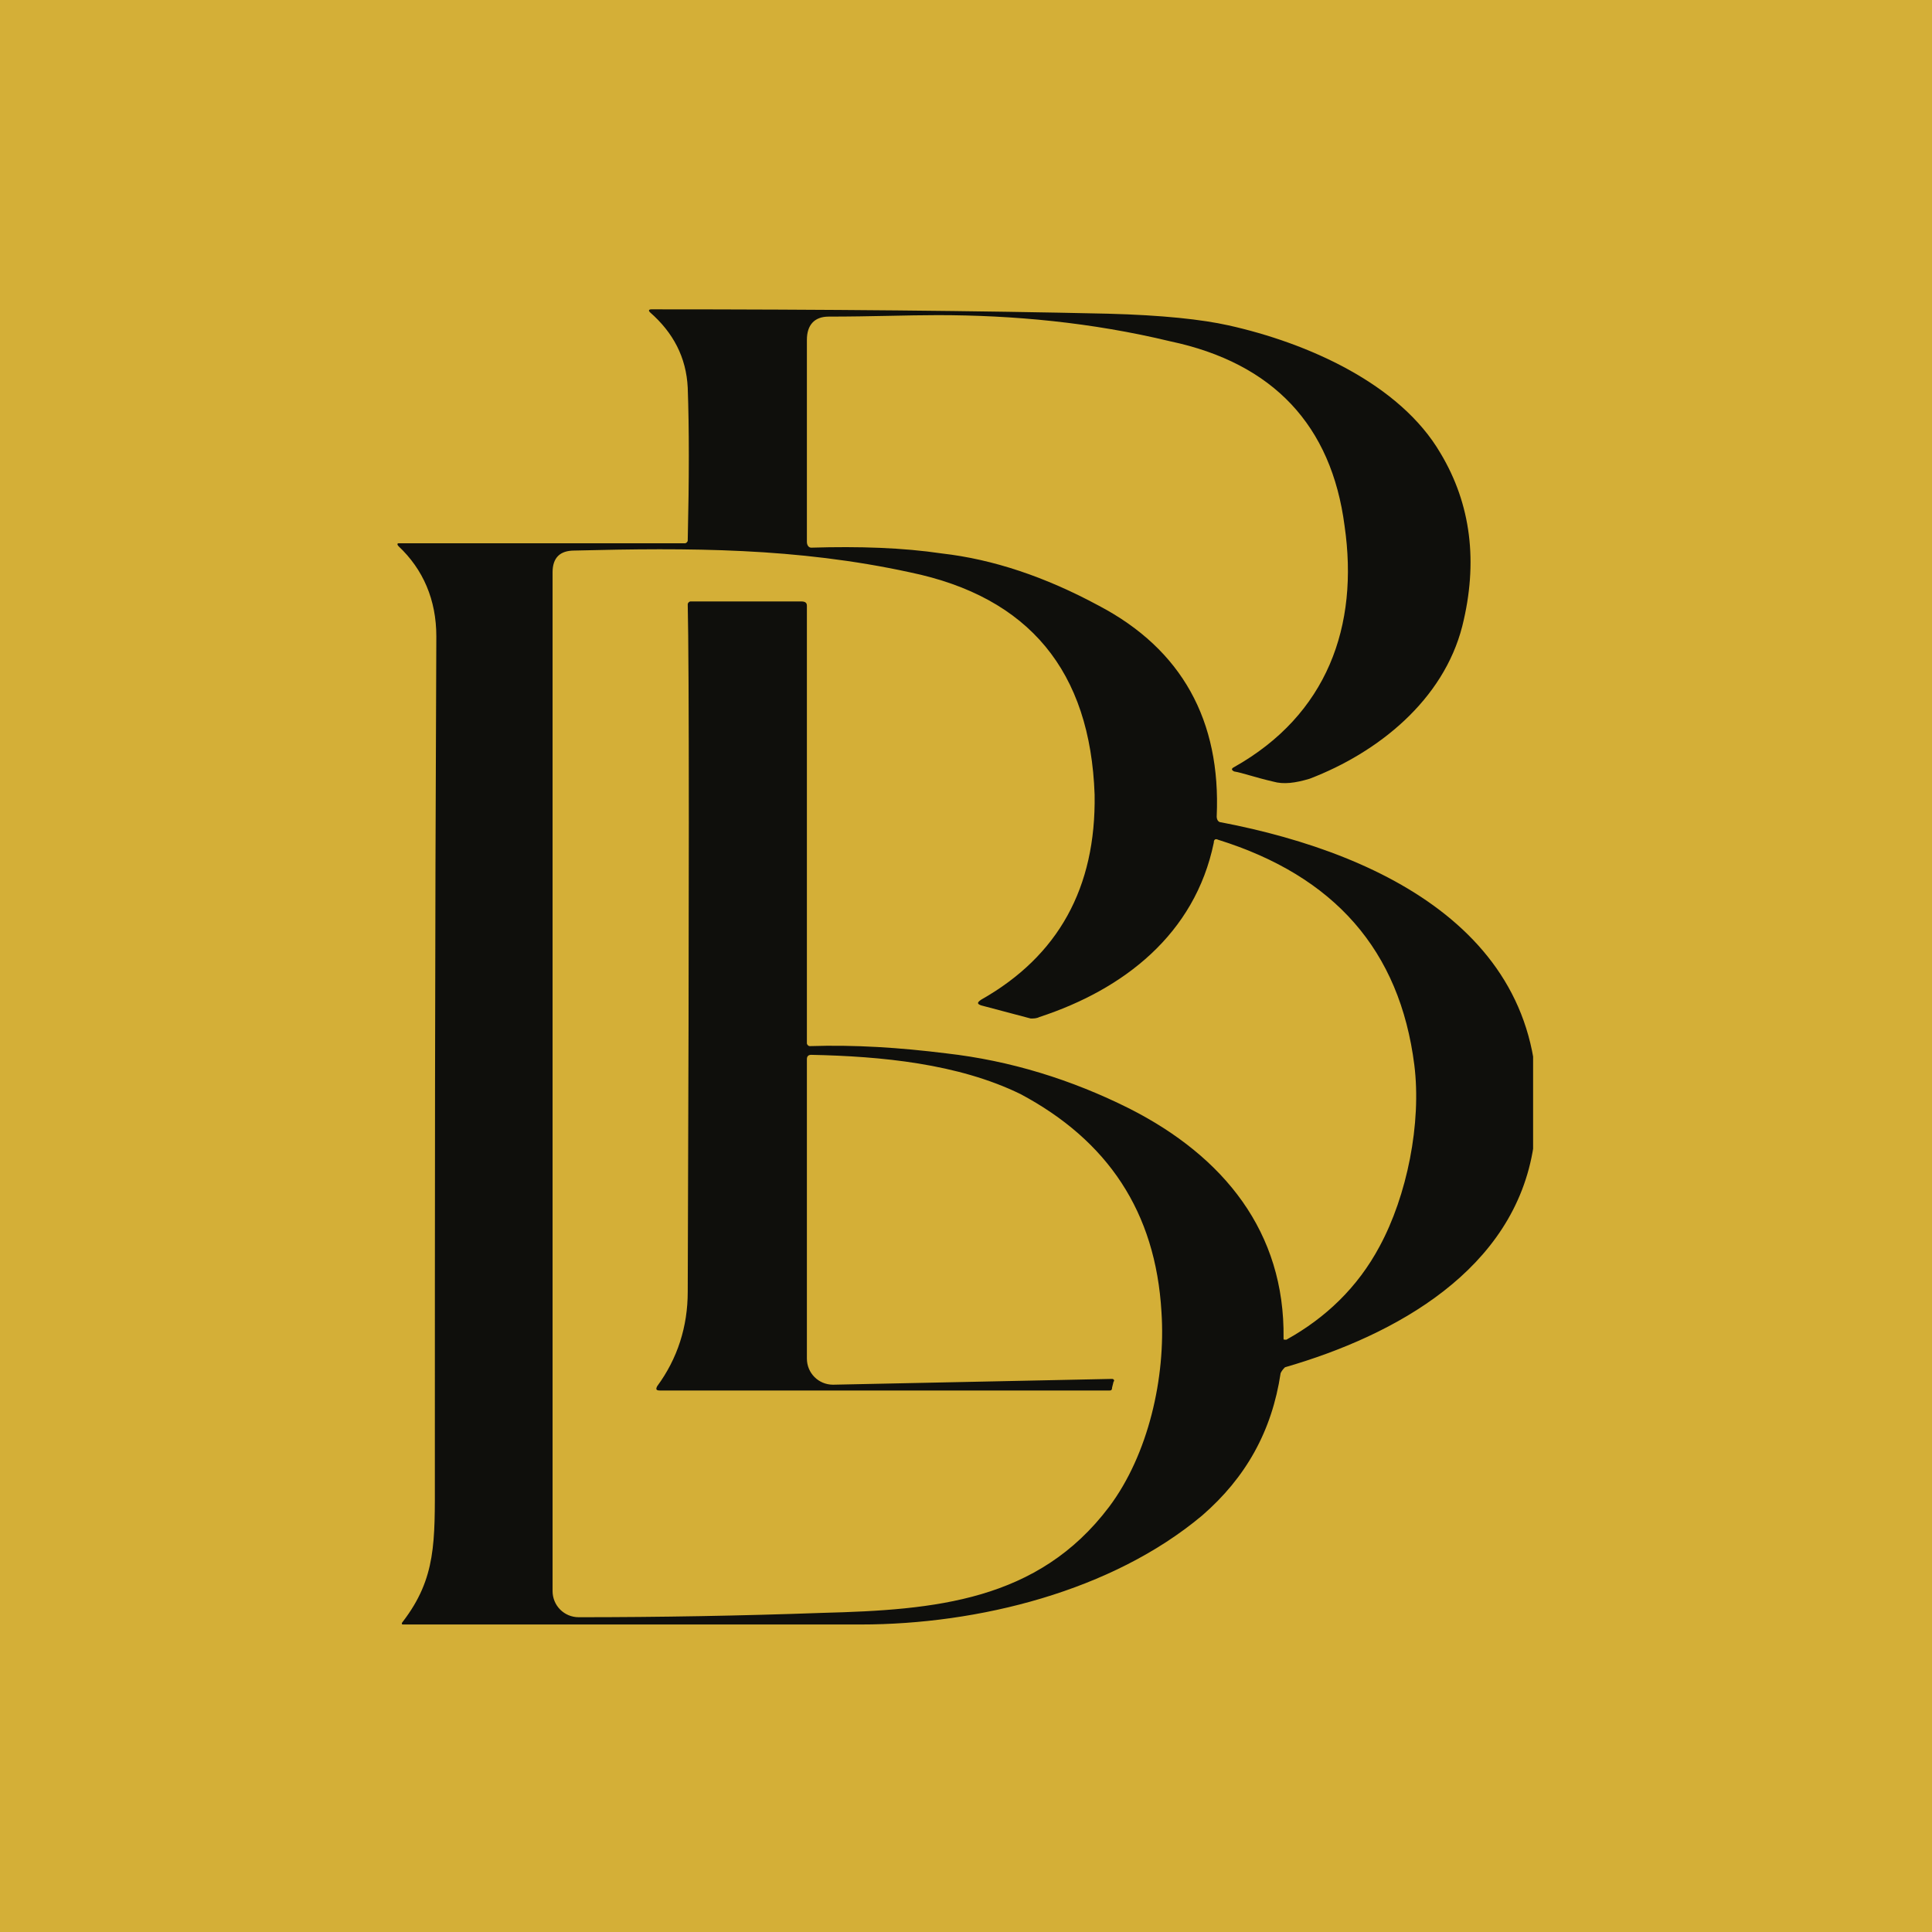 <svg xmlns="http://www.w3.org/2000/svg" xmlns:xlink="http://www.w3.org/1999/xlink" width="500" zoomAndPan="magnify" viewBox="0 0 375 375" height="500" preserveAspectRatio="xMidYMid meet" version="1.2"><defs><clipPath id="e5939231e0"><path d="M 77.074 60 L 297.574 60 L 297.574 316 L 77.074 316 Z M 77.074 60 "/></clipPath></defs><g id="5a11f21386"><rect x="0" width="375" y="0" height="375" style="fill:#ffffff;fill-opacity:1;stroke:none;"/><rect x="0" width="375" y="0" height="375" style="fill:#d4af37;fill-opacity:1;stroke:none;"/><g clip-rule="nonzero" clip-path="url(#e5939231e0)"><path style=" stroke:none;fill-rule:evenodd;fill:#0f0f0c;fill-opacity:1;" d="M 236.16 158.484 C 236.16 159.047 236.441 159.609 237.008 159.609 C 269.445 165.816 303.574 182.742 297.652 222.512 C 293.984 246.488 270.855 259.18 249.418 265.387 C 249.137 265.668 248.852 265.949 248.57 266.516 C 246.879 277.797 241.801 286.824 233.34 294.156 C 215.852 308.824 189.902 315.312 167.055 315.312 C 140.258 315.312 110.641 315.312 78.203 315.312 C 77.922 315.312 77.922 315.031 78.203 314.746 C 84.691 306.285 84.406 299.234 84.406 286.824 C 84.406 238.871 84.406 184.434 84.691 123.508 C 84.691 116.453 82.152 110.531 77.355 106.02 C 77.074 105.734 77.074 105.453 77.355 105.453 L 132.922 105.453 C 133.207 105.453 133.488 105.172 133.488 104.891 C 133.77 92.762 133.77 83.172 133.488 75.273 C 133.207 69.348 130.668 64.555 126.152 60.605 C 125.871 60.324 125.871 60.043 126.438 60.043 C 160.566 60.043 190.184 60.324 215.004 60.887 C 225.723 61.168 233.34 62.016 238.418 63.145 C 253.648 66.527 271.699 74.426 279.598 87.965 C 285.523 97.84 286.934 109.121 283.828 121.531 C 280.164 135.918 267.469 146.07 254.211 151.148 C 251.391 151.996 249.137 152.277 247.16 151.715 C 243.492 150.867 241.238 150.02 239.547 149.738 C 238.98 149.457 238.98 149.176 239.547 148.891 C 257.598 138.738 263.805 121.531 260.98 102.07 C 258.445 82.605 247.16 70.477 227.133 66.246 C 211.902 62.578 196.672 61.168 182.004 61.168 C 176.078 61.168 169.027 61.453 160.848 61.453 C 158.027 61.453 156.617 63.145 156.617 65.965 L 156.617 105.172 C 156.617 105.734 156.898 106.301 157.465 106.301 C 166.773 106.02 175.234 106.301 182.848 107.43 C 192.723 108.559 202.875 111.941 213.312 117.582 C 229.391 126.043 237.008 139.867 236.16 158.484 Z M 127.562 269.055 C 131.512 263.695 133.488 257.488 133.488 250.719 C 133.77 173.996 133.77 129.43 133.488 117.301 C 133.488 117.02 133.77 116.738 134.051 116.738 L 155.488 116.738 C 156.336 116.738 156.617 117.02 156.617 117.582 L 156.617 202.484 C 156.617 202.766 156.898 203.051 157.18 203.051 C 165.926 202.766 174.668 203.332 183.695 204.461 C 196.105 205.871 207.953 209.535 219.234 215.18 C 237.57 224.484 249.418 239.152 249.137 259.746 C 249.137 260.027 249.137 260.027 249.418 260.027 C 249.418 260.027 249.699 260.027 249.699 260.027 C 257.316 255.797 263.52 249.871 267.75 241.973 C 273.109 232.102 275.934 218 274.52 206.715 C 271.699 184.434 259.008 170.047 236.441 162.996 C 235.879 162.715 235.598 162.996 235.598 163.559 C 231.93 181.328 218.109 192.047 201.746 197.406 C 201.184 197.691 200.621 197.691 200.055 197.691 L 190.465 195.152 C 189.621 194.871 189.621 194.586 190.465 194.023 C 205.414 185.562 212.75 172.305 212.465 154.25 C 211.621 130.277 199.773 115.891 176.645 111.094 C 154.645 106.301 133.77 106.301 111.488 106.863 C 108.664 106.863 107.254 108.273 107.254 111.094 L 107.254 308.824 C 107.254 311.645 109.512 313.902 112.332 313.902 C 128.129 313.902 143.926 313.621 159.719 313.055 C 181.438 312.492 201.465 310.801 215.289 292.465 C 222.902 282.309 226.289 267.359 225.441 254.668 C 224.312 235.203 215.004 221.383 198.082 212.359 C 185.953 206.434 171.004 205.023 157.465 204.742 C 156.898 204.742 156.617 205.023 156.617 205.586 L 156.617 263.695 C 156.617 266.516 158.875 268.77 161.695 268.77 L 215.852 267.645 C 216.133 267.645 216.414 267.926 216.133 268.207 L 215.852 269.336 C 215.852 269.898 215.57 269.898 215.289 269.898 L 128.129 269.898 C 127.281 269.898 127.281 269.617 127.562 269.055 Z M 127.562 269.055 "/></g></g></svg>
